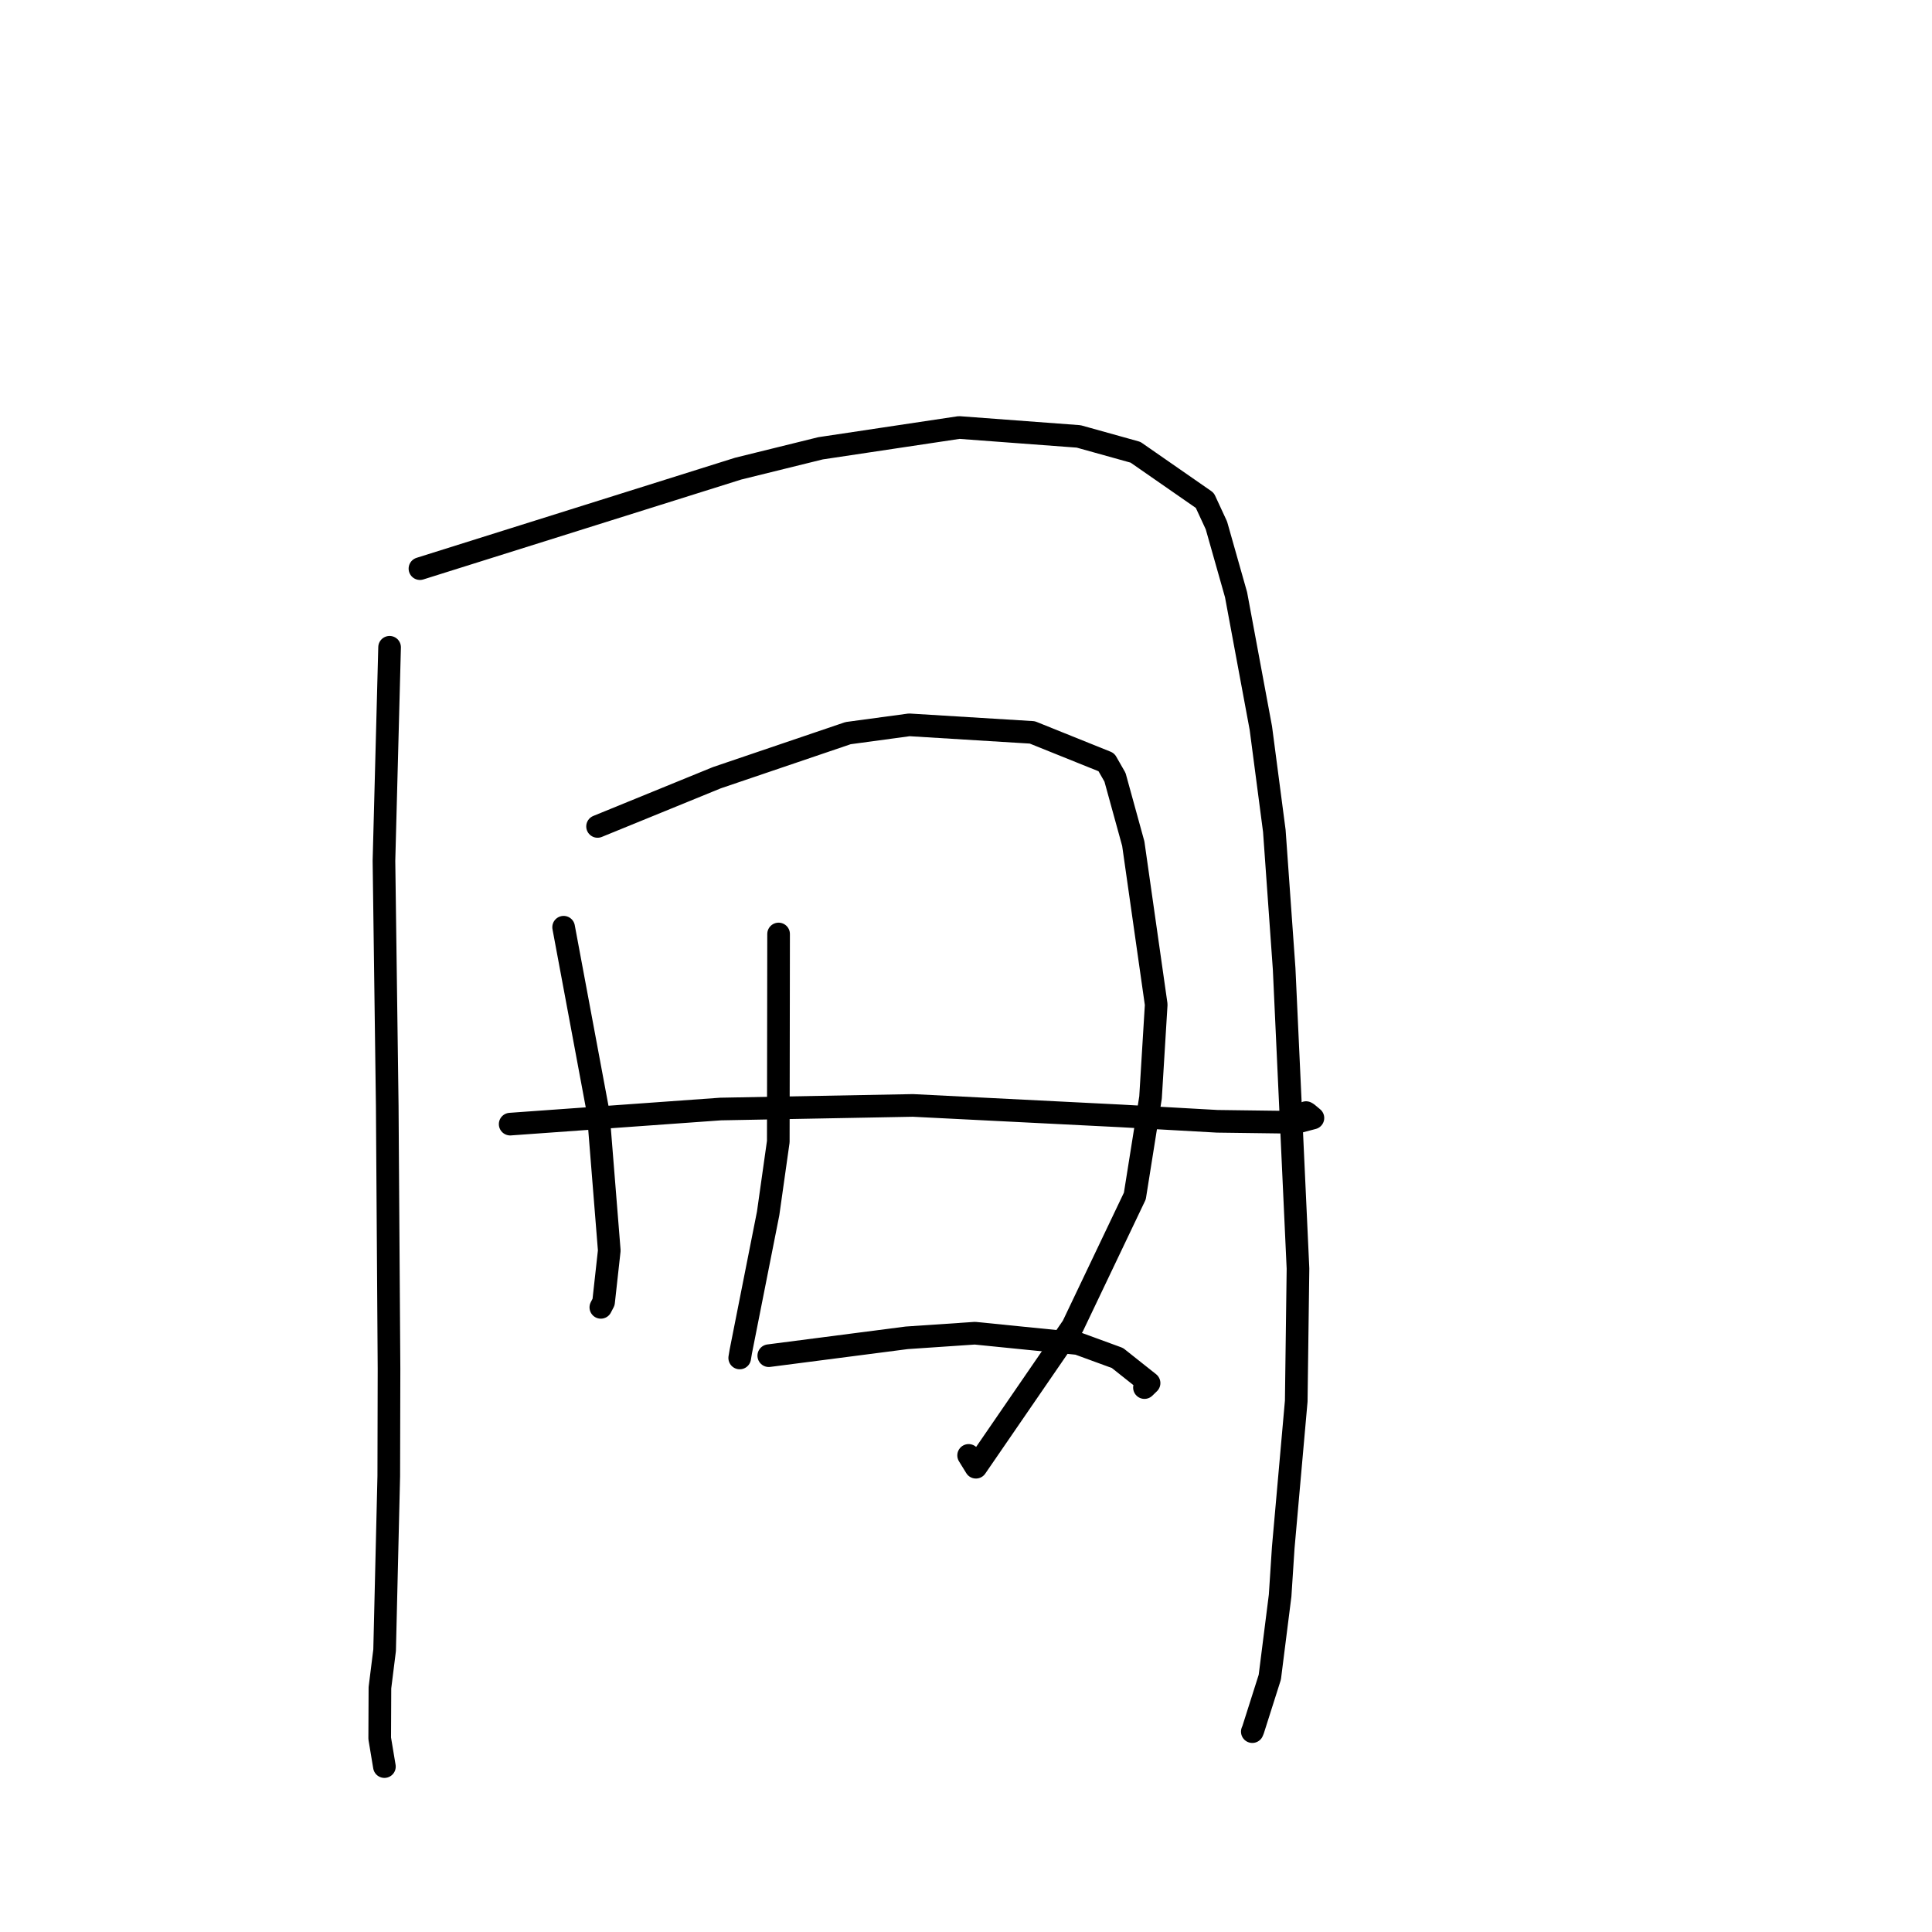 <?xml version="1.0" standalone="no"?>
    <svg width="256" height="256" xmlns="http://www.w3.org/2000/svg" version="1.1">
    <polyline stroke="black" stroke-width="3" stroke-linecap="round" fill="transparent" stroke-linejoin="round" points="51.622 85.767 51.25 99.917 50.877 114.066 51.312 146.566 51.547 181.347 51.514 195.575 50.963 218.66 50.342 223.633 50.313 230.344 50.881 233.754 50.936 234.082 " />
        <polyline stroke="black" stroke-width="3" stroke-linecap="round" fill="transparent" stroke-linejoin="round" points="55.645 75.347 76.729 68.722 97.813 62.097 108.725 59.402 127.094 56.646 142.928 57.827 150.459 59.926 159.644 66.304 161.181 69.622 163.783 78.801 167.07 96.481 168.855 110.098 170.156 128.378 171.99 168.101 171.759 185.653 170.038 205.047 169.622 211.423 168.256 222.235 166.047 229.184 165.938 229.45 " />
        <polyline stroke="black" stroke-width="3" stroke-linecap="round" fill="transparent" stroke-linejoin="round" points="74.683 122.862 76.975 135.136 79.266 147.41 80.732 165.7 79.977 172.534 79.635 173.19 79.614 173.232 " />
        <polyline stroke="black" stroke-width="3" stroke-linecap="round" fill="transparent" stroke-linejoin="round" points="79.18 109.506 87.085 106.278 94.991 103.049 112.376 97.145 120.486 96.046 136.785 97.046 146.601 100.997 147.741 102.988 150.165 111.786 153.203 133.108 152.451 145.428 150.373 158.48 142.139 175.746 129.314 194.415 128.348 192.848 " />
        <polyline stroke="black" stroke-width="3" stroke-linecap="round" fill="transparent" stroke-linejoin="round" points="103.167 123.758 103.155 132.9 103.142 142.042 103.127 151.274 101.783 160.783 98.155 179.105 98.016 179.937 " />
        <polyline stroke="black" stroke-width="3" stroke-linecap="round" fill="transparent" stroke-linejoin="round" points="67.6 148.953 81.543 147.952 95.487 146.951 120.963 146.475 148.495 147.861 161.294 148.578 171.783 148.716 173.968 148.141 173.233 147.528 173.116 147.46 173.065 147.43 173.058 147.426 " />
        <polyline stroke="black" stroke-width="3" stroke-linecap="round" fill="transparent" stroke-linejoin="round" points="101.867 179.635 111.004 178.452 120.141 177.269 129.18 176.656 142.838 178.028 148.066 179.941 152.258 183.267 151.646 183.861 " />
        </svg>
